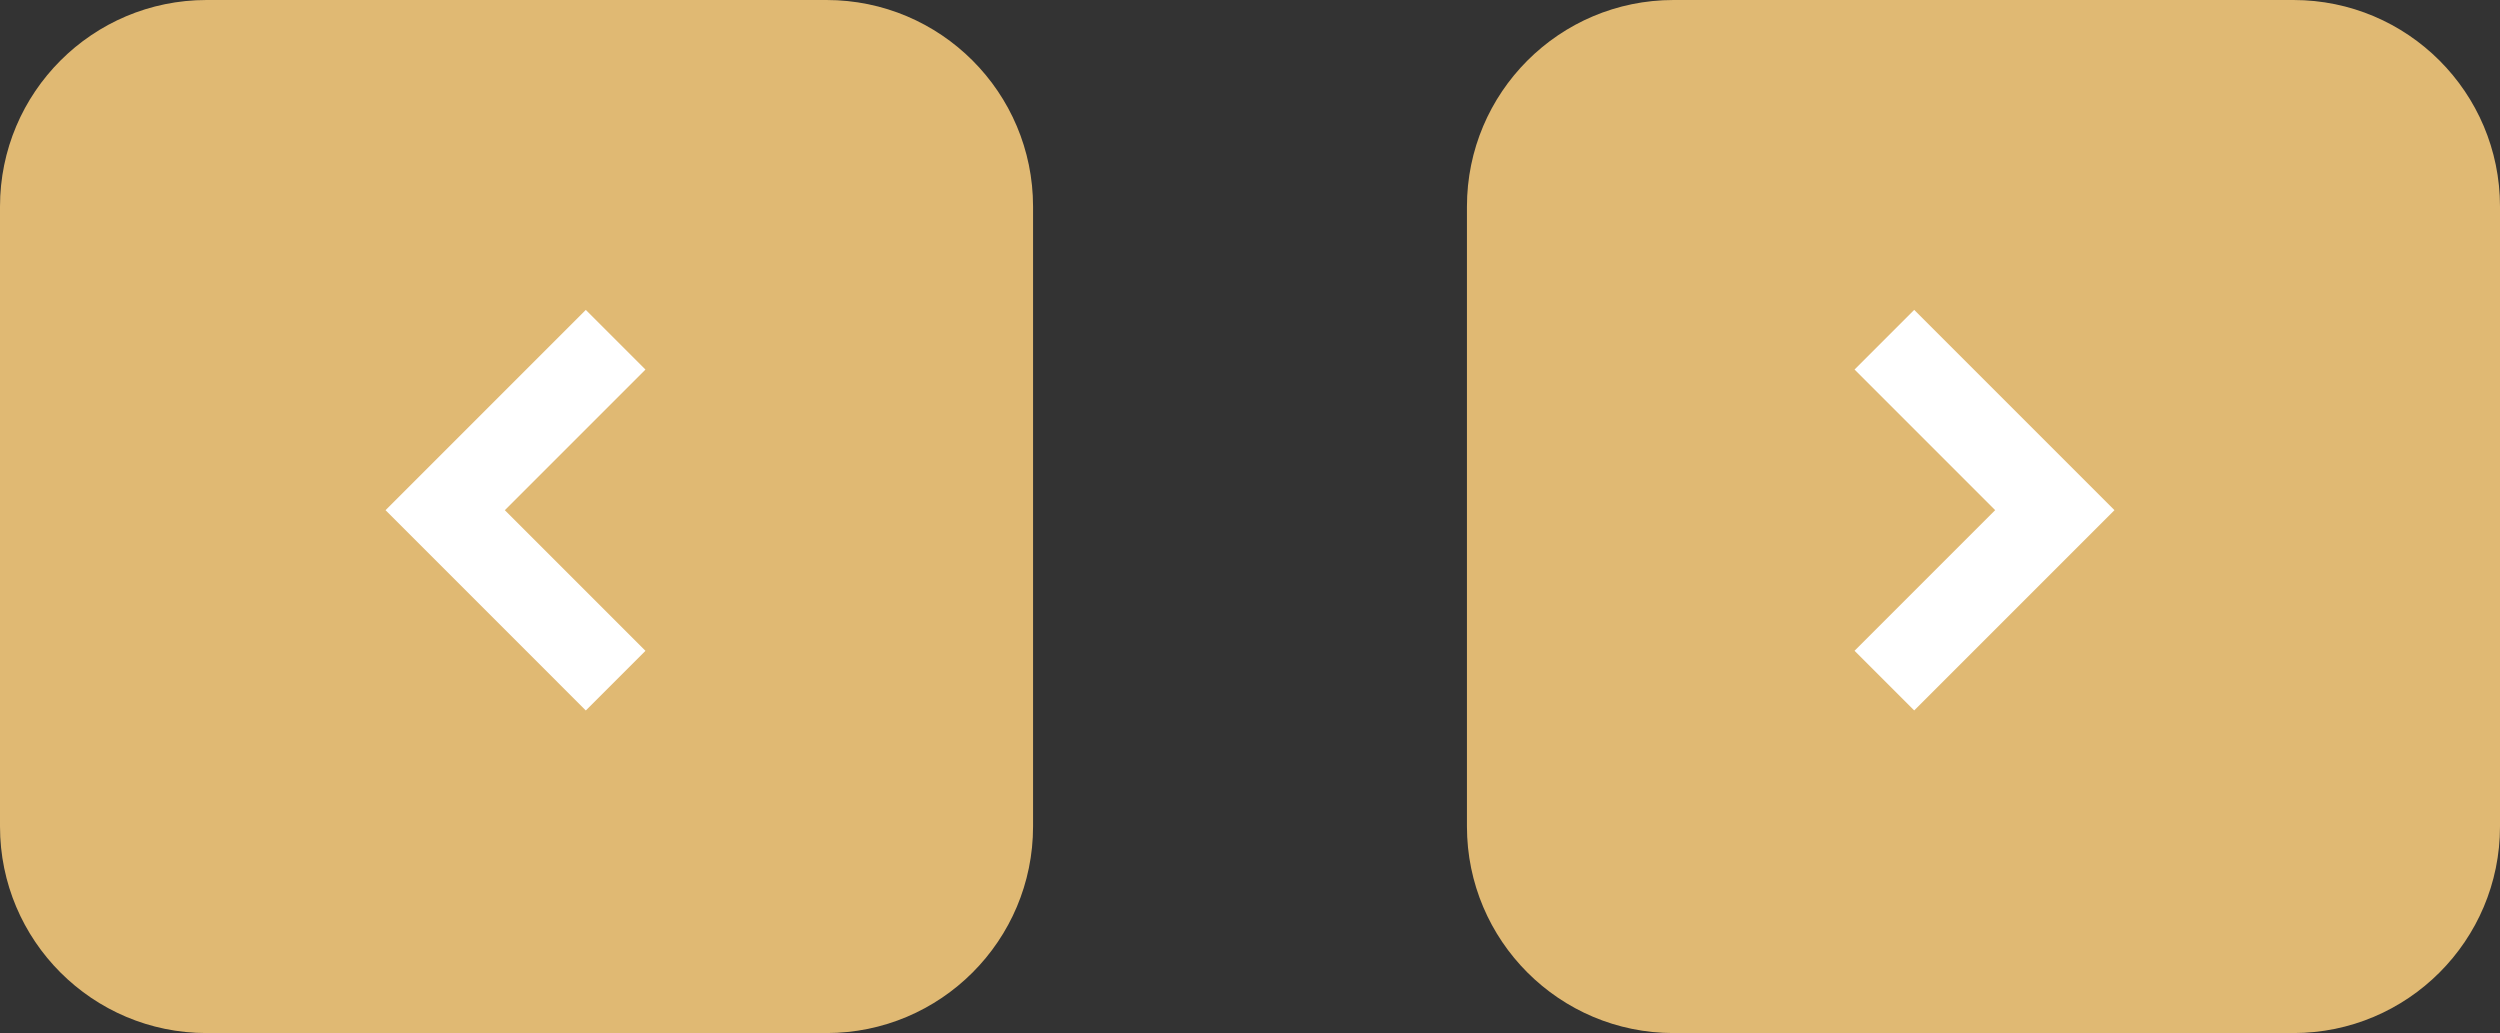 <svg width="121" height="50" viewBox="0 0 121 50" fill="none" xmlns="http://www.w3.org/2000/svg">
<rect x="0" y="0" width="121" height="50" fill="#333333" stroke="none"/>
<g id="Group 23">
<g id="Group 39">
<path id="Rectangle 1072" d="M111 0H81C75.477 0 71 4.477 71 10V40C71 45.523 75.477 50 81 50H111C116.523 50 121 45.523 121 40V10C121 4.477 116.523 0 111 0Z" fill="#E0B973"/>
<g id="Symbol 85">
<path id="Path 36" d="M102.34 24.692L92.647 34.385L89.76 31.498L96.566 24.692L89.76 17.885L92.647 14.998L102.34 24.692Z" fill="white"/>
</g>
</g>
<g id="Group 40">
<path id="Rectangle 1092" d="M10 50L40 50C45.523 50 50 45.523 50 40L50 10C50 4.477 45.523 0 40 0L10 0C4.477 0 0 4.477 0 10L0 40C0 45.523 4.477 50 10 50Z" fill="#E0B973"/>
<g id="1">
<path id="Path 36_2" d="M18.66 24.693L28.353 15L31.24 17.887L24.434 24.693L31.24 31.5L28.353 34.387L18.66 24.693Z" fill="white"/>
</g>
</g>
</g>
</svg>
